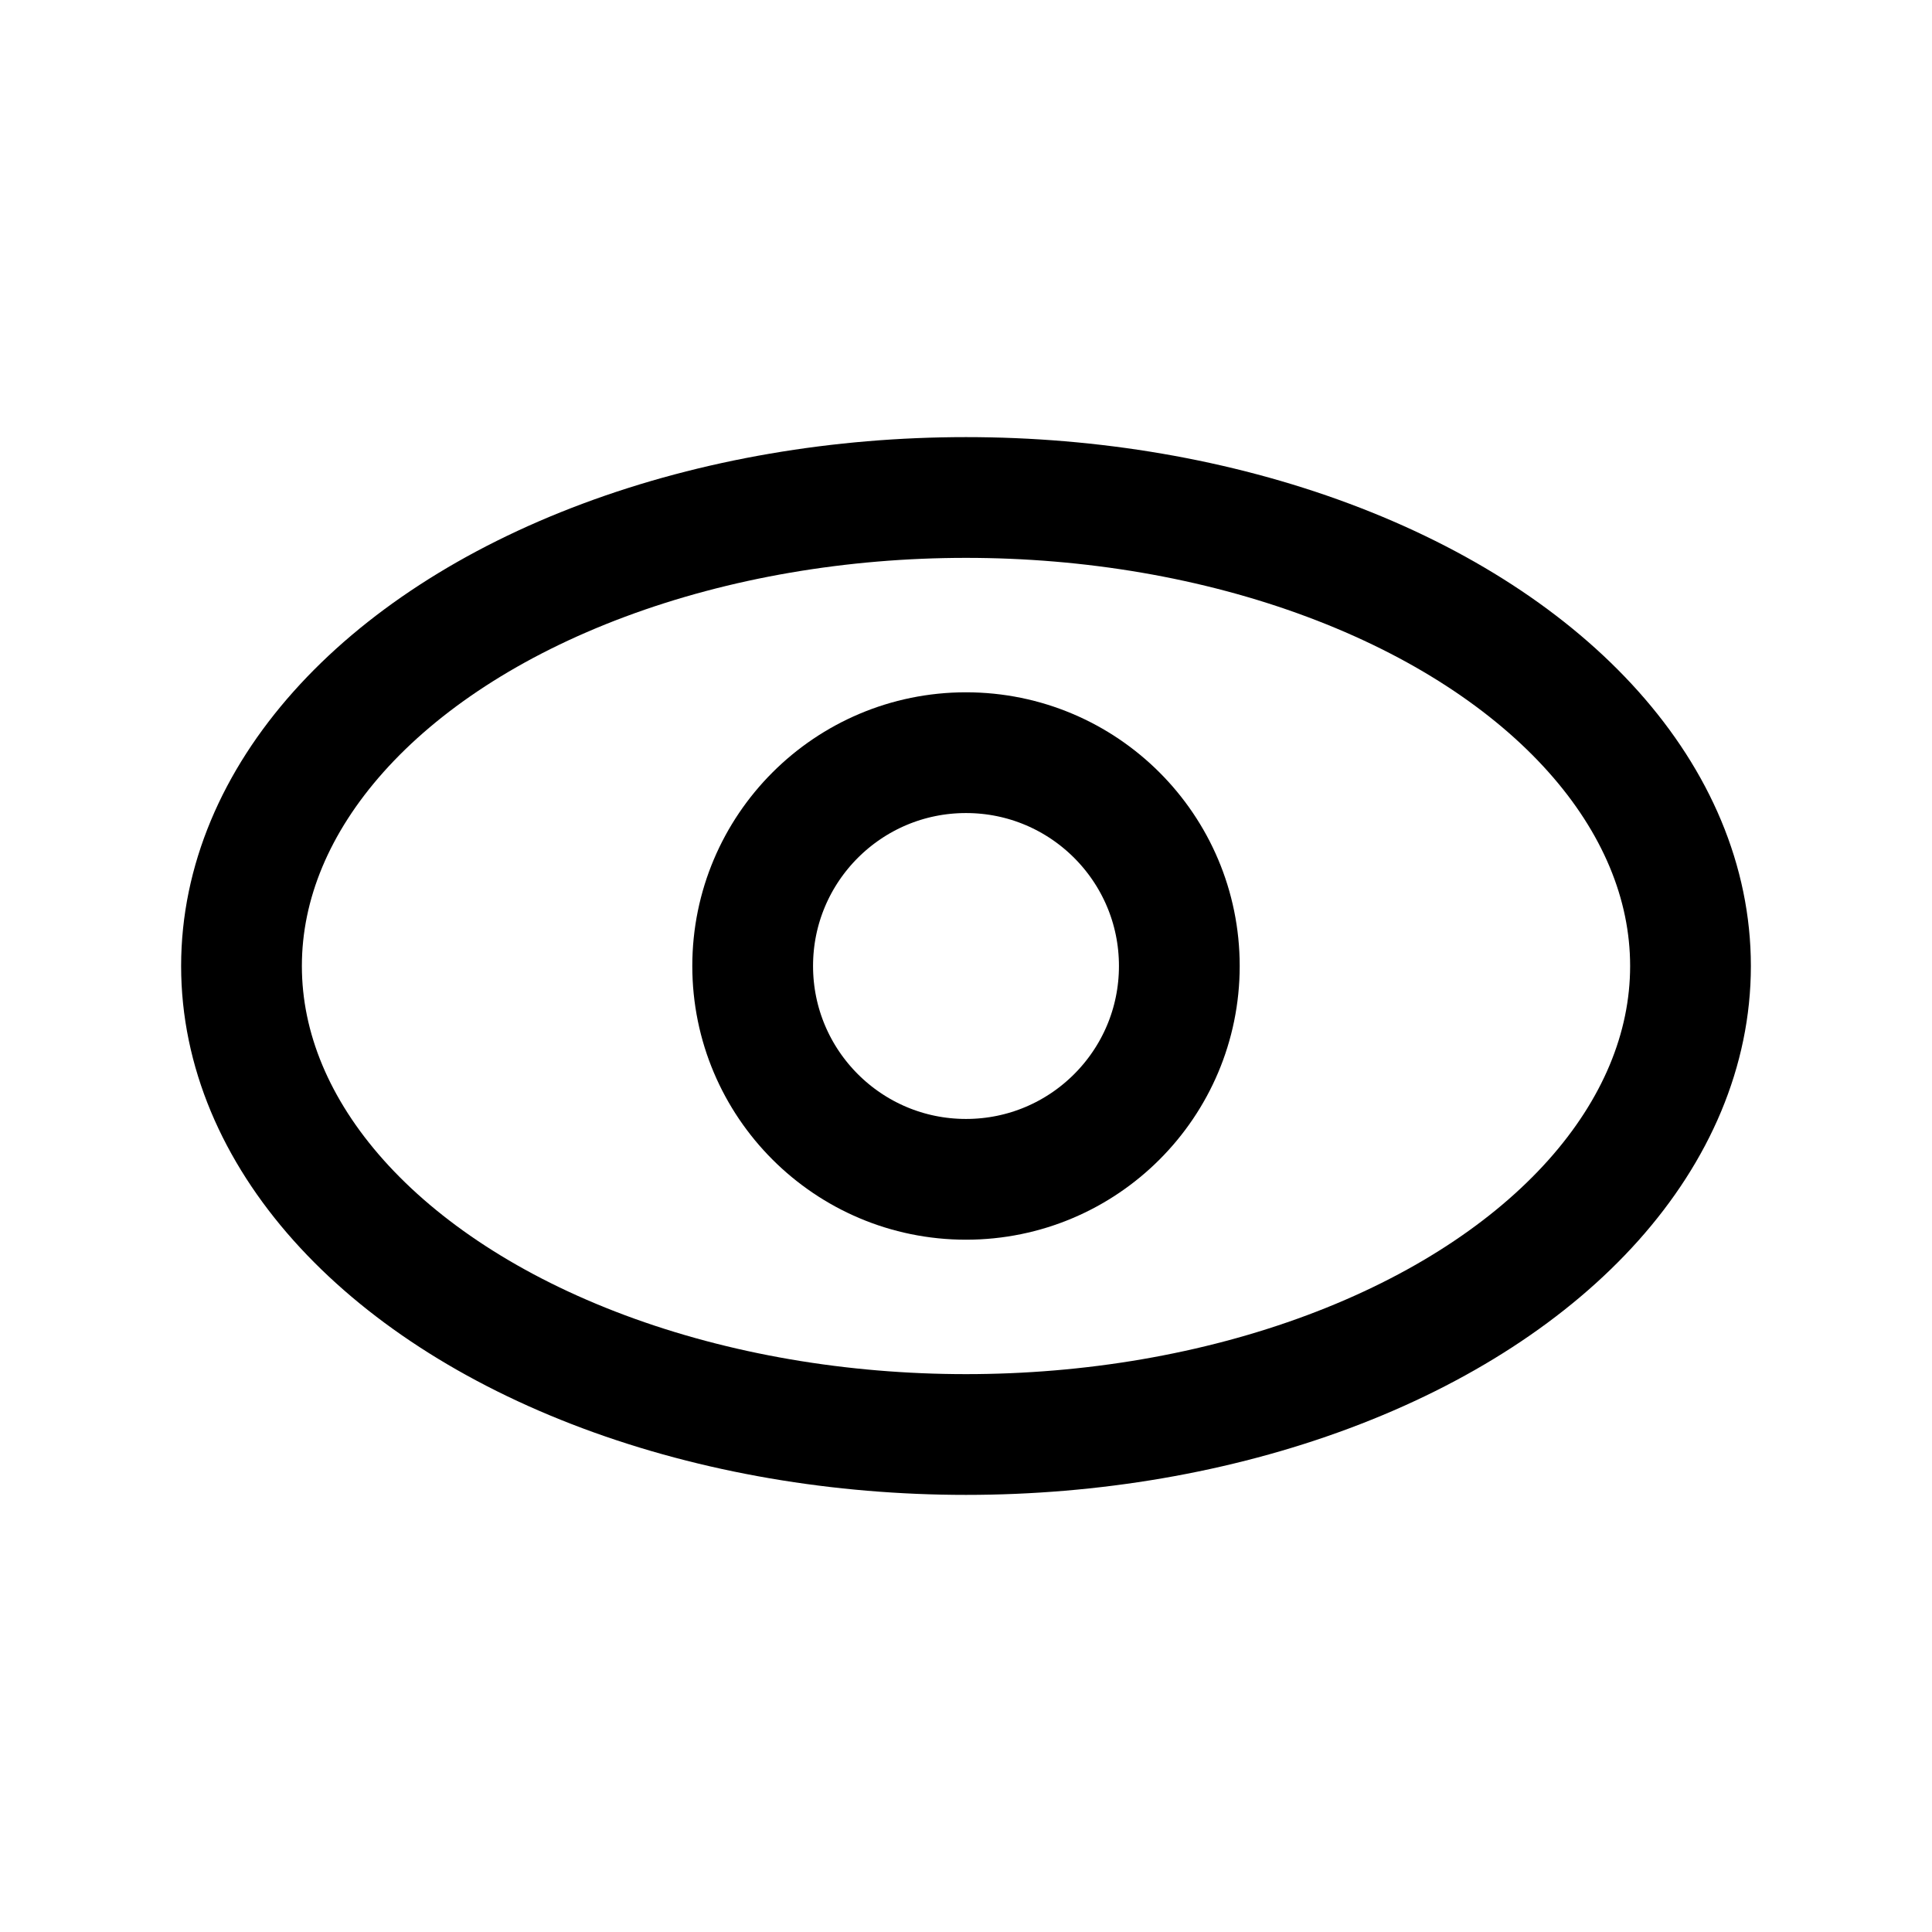 <svg xmlns="http://www.w3.org/2000/svg" width="24" height="24" viewBox="0 0 24 24" stroke="currentColor" fill="none" stroke-linecap="round" stroke-width="1.5" stroke-linejoin="round" stroke-align="center" ><ellipse  cx="12" cy="12" rx="9" ry="5.82"/><circle  cx="12" cy="12" r="2.65"/></svg>